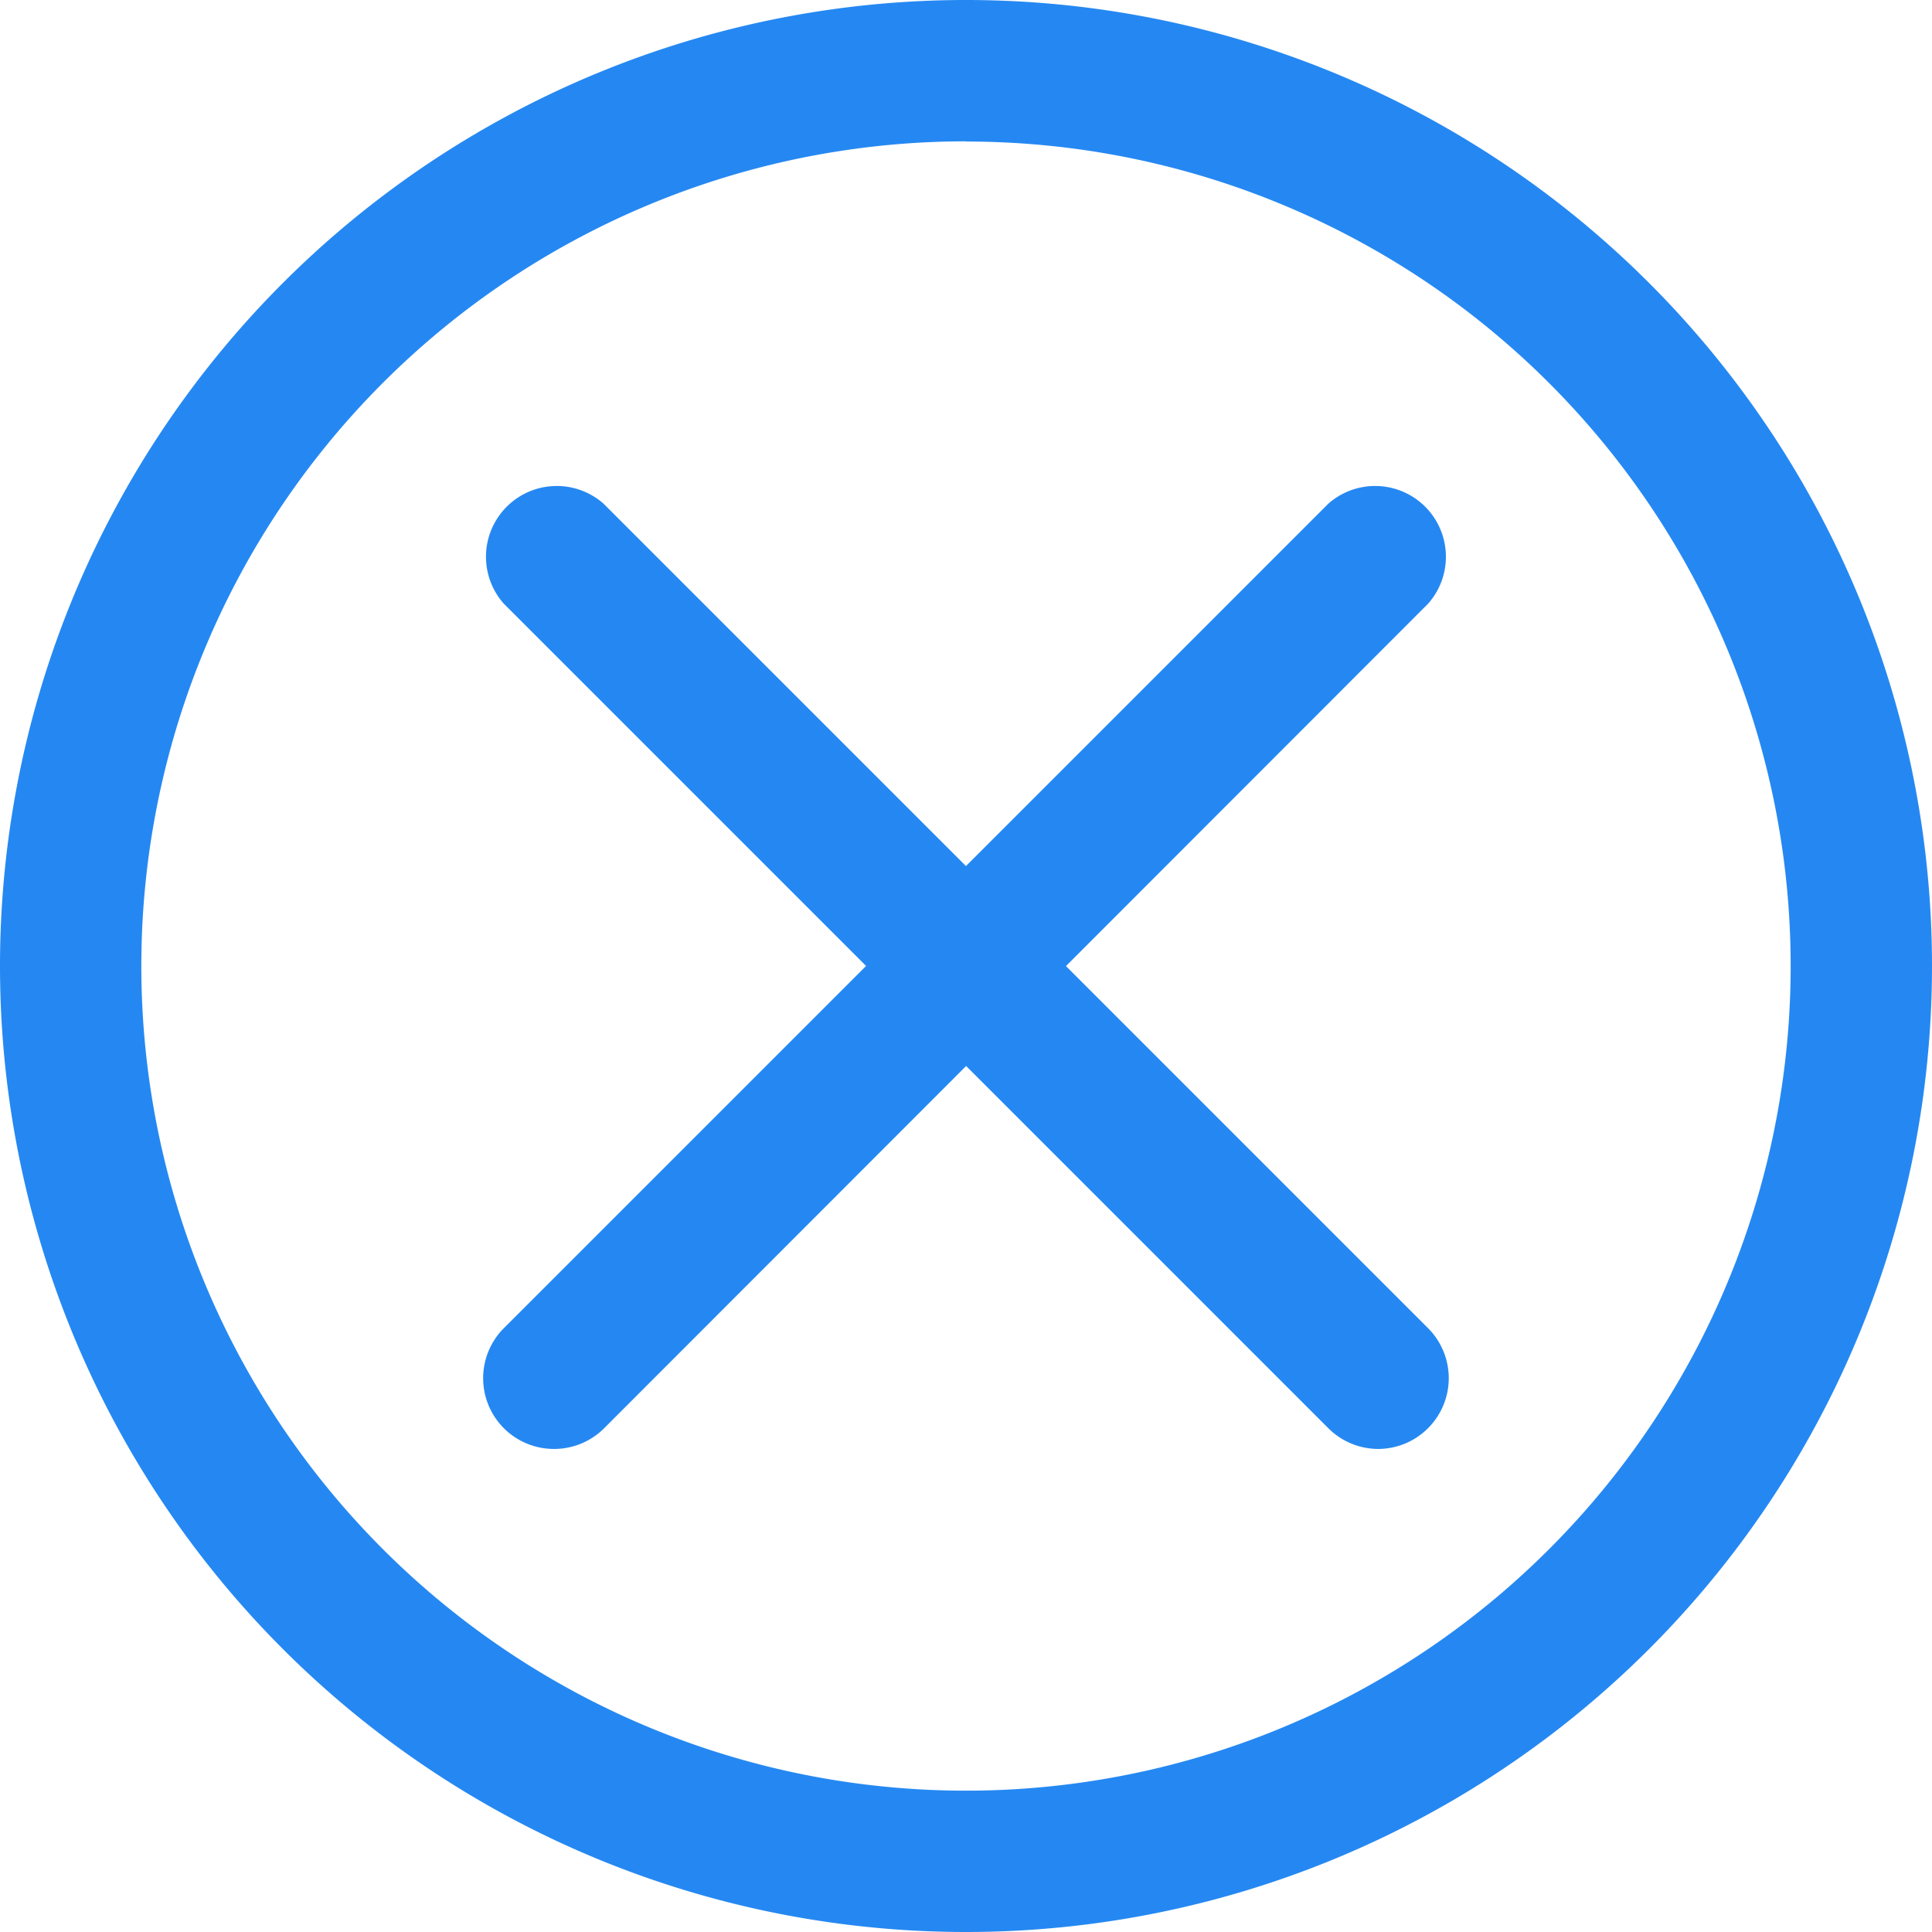<svg xmlns="http://www.w3.org/2000/svg" width="19.11" height="19.11" viewBox="0 0 19.11 19.11"><defs><style>.a{fill:#2588f2;}</style></defs><path class="a" d="M18.555,28.11a9.555,9.555,0,1,1,9.555-9.555,9.555,9.555,0,0,1-9.555,9.555Zm0-17.712a8.157,8.157,0,1,0,8.157,8.157A8.157,8.157,0,0,0,18.555,10.4Z" transform="translate(-9 -9)"/><path class="a" d="M38.413,39.112a.7.7,0,0,1-.494-.205l-8.157-8.157a.7.7,0,0,1,.988-.988l8.157,8.157a.7.7,0,0,1-.494,1.193Z" transform="translate(-24.78 -24.78)"/><path class="a" d="M30.2,39.112a.7.7,0,0,1-.494-1.193l8.157-8.157a.7.7,0,0,1,.988.988L30.7,38.907A.7.7,0,0,1,30.2,39.112Z" transform="translate(-24.724 -24.78)"/></svg>